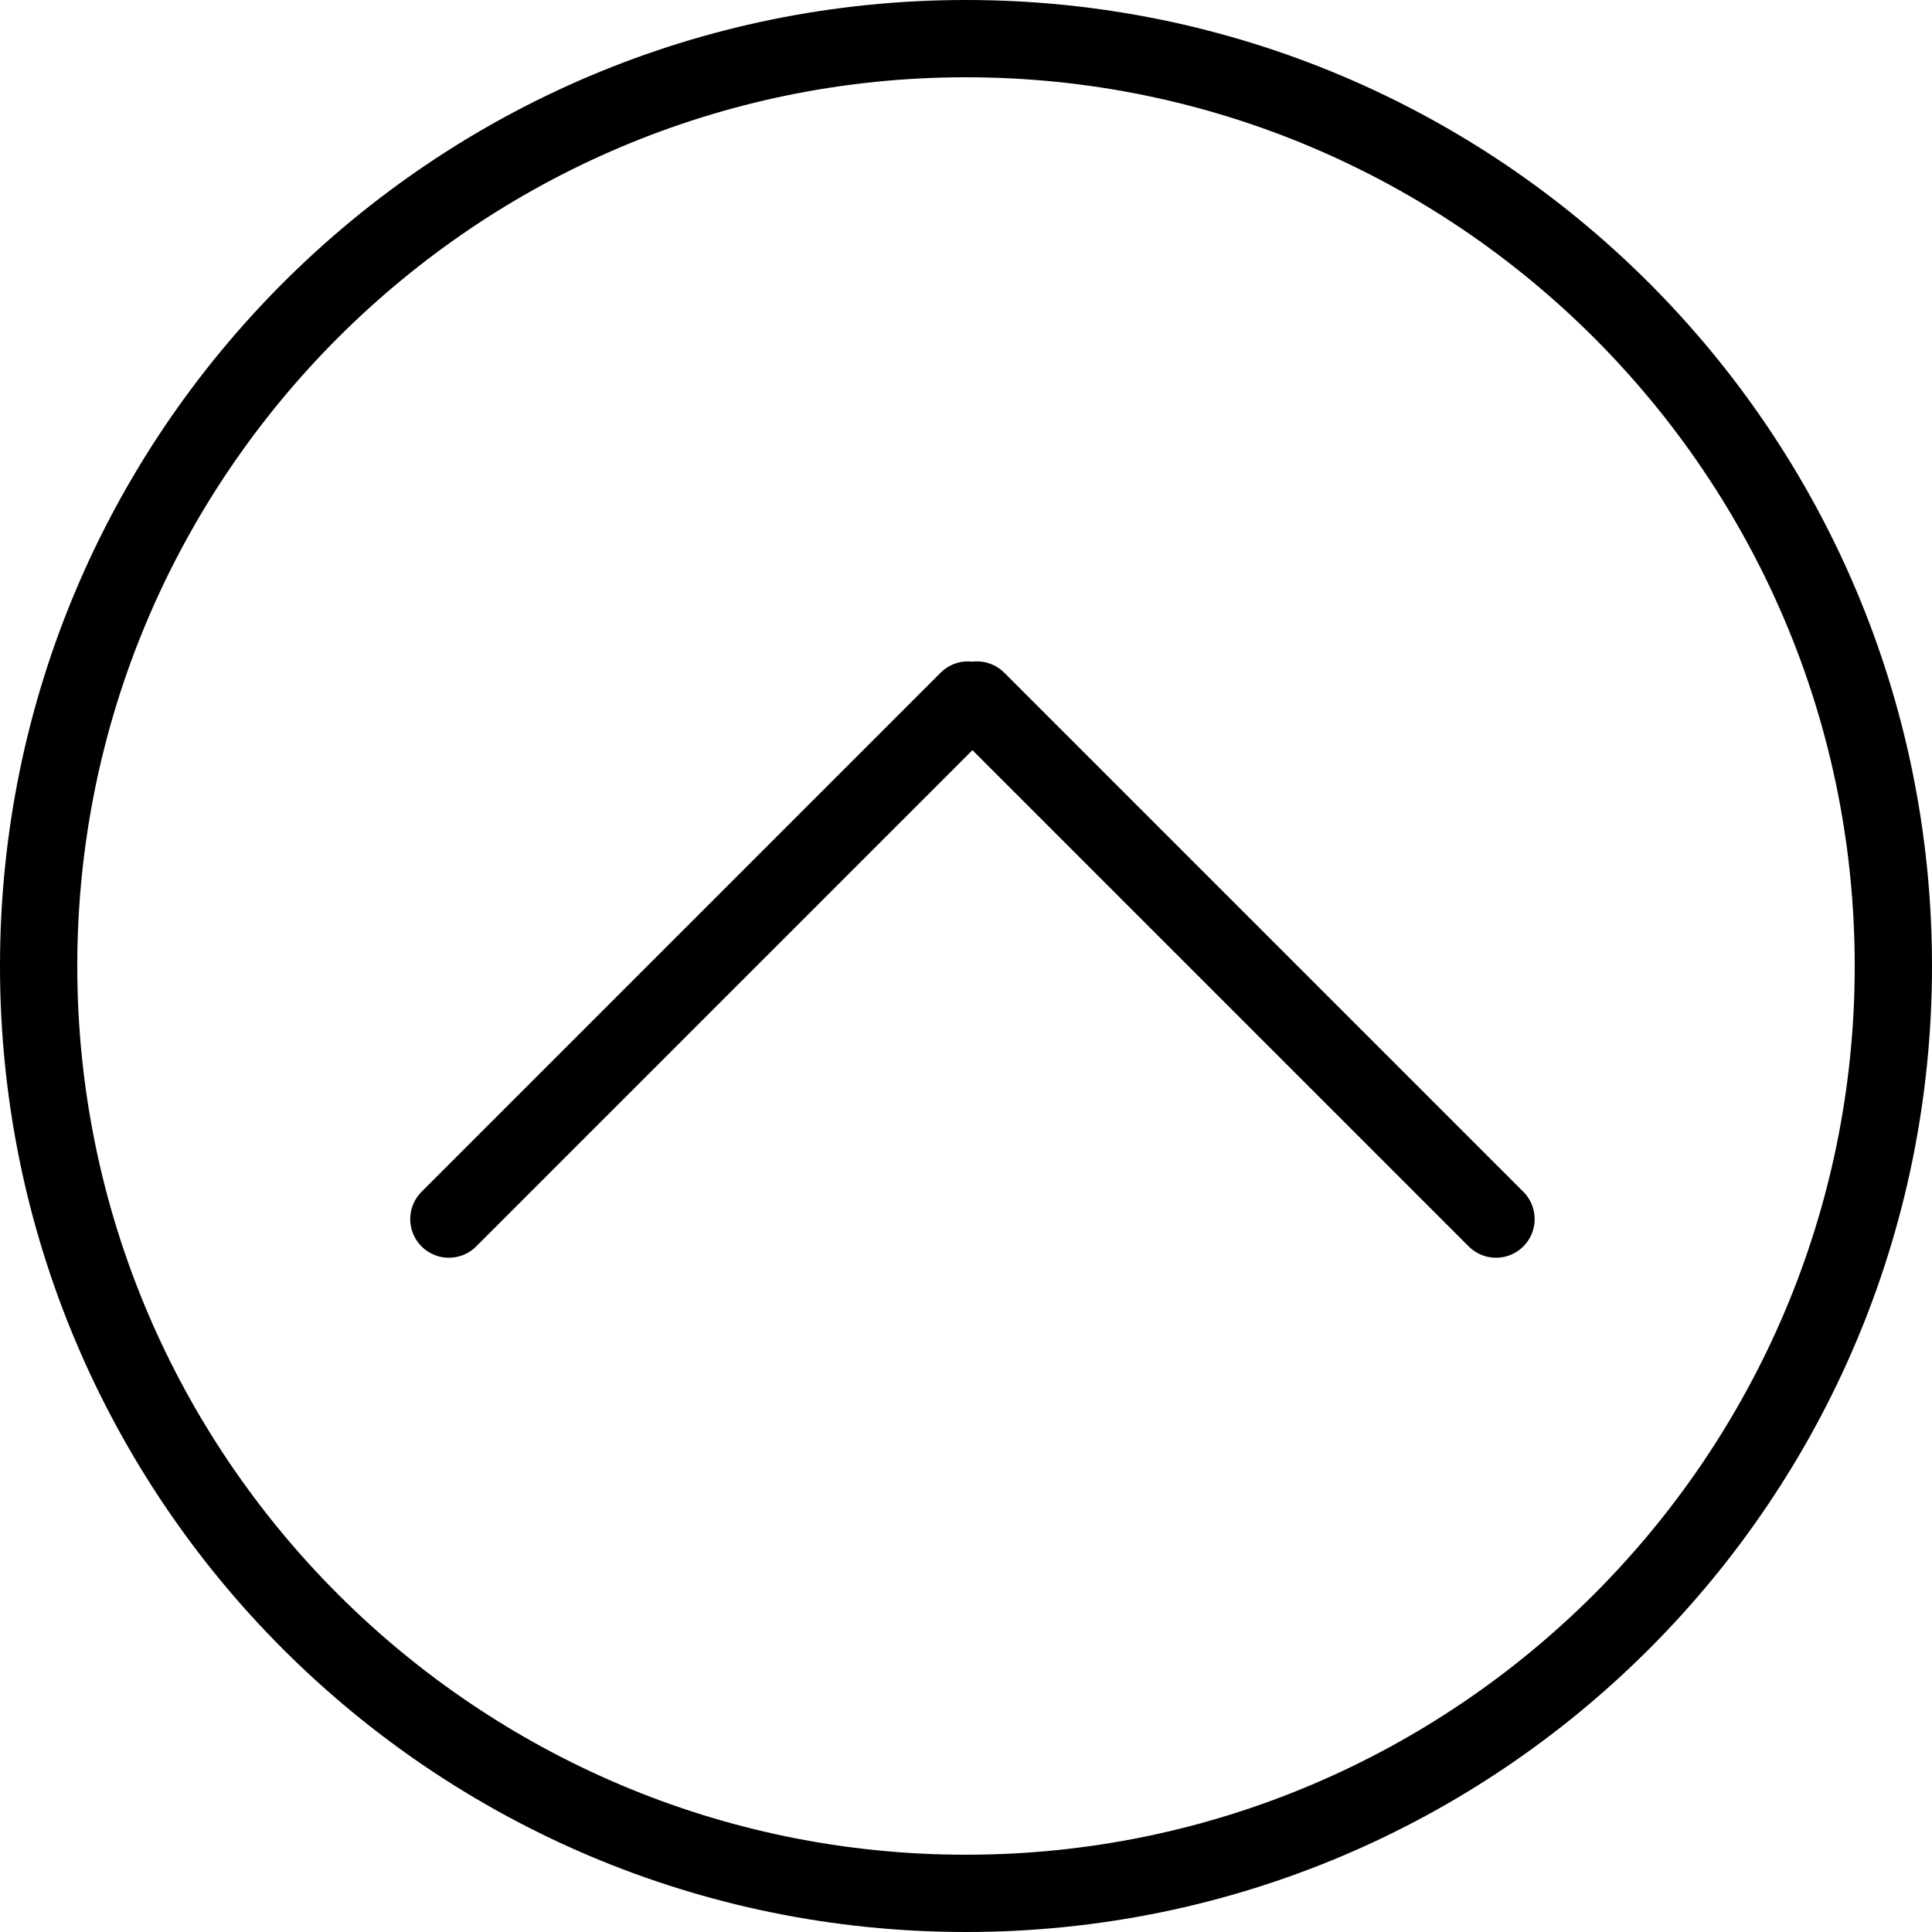 <svg version="1.1" id="Layer_1" xmlns="http://www.w3.org/2000/svg" x="0" y="0" viewBox="0 0 150 150" xml:space="preserve"><style>.st0{fill:none;stroke:#000;stroke-width:6;stroke-linecap:round;stroke-miterlimit:10}</style><path d="M75 6c38.05 0 69 30.95 69 69s-30.95 69-69 69S6 113.05 6 75 36.95 6 75 6m0-6C33.58 0 0 33.58 0 75s33.58 75 75 75 75-33.58 75-75S116.42 0 75 0z"/><path class="st0" d="M75.15 54.35l-40.3 40.3M75.85 54.35l40.3 40.3"/></svg>